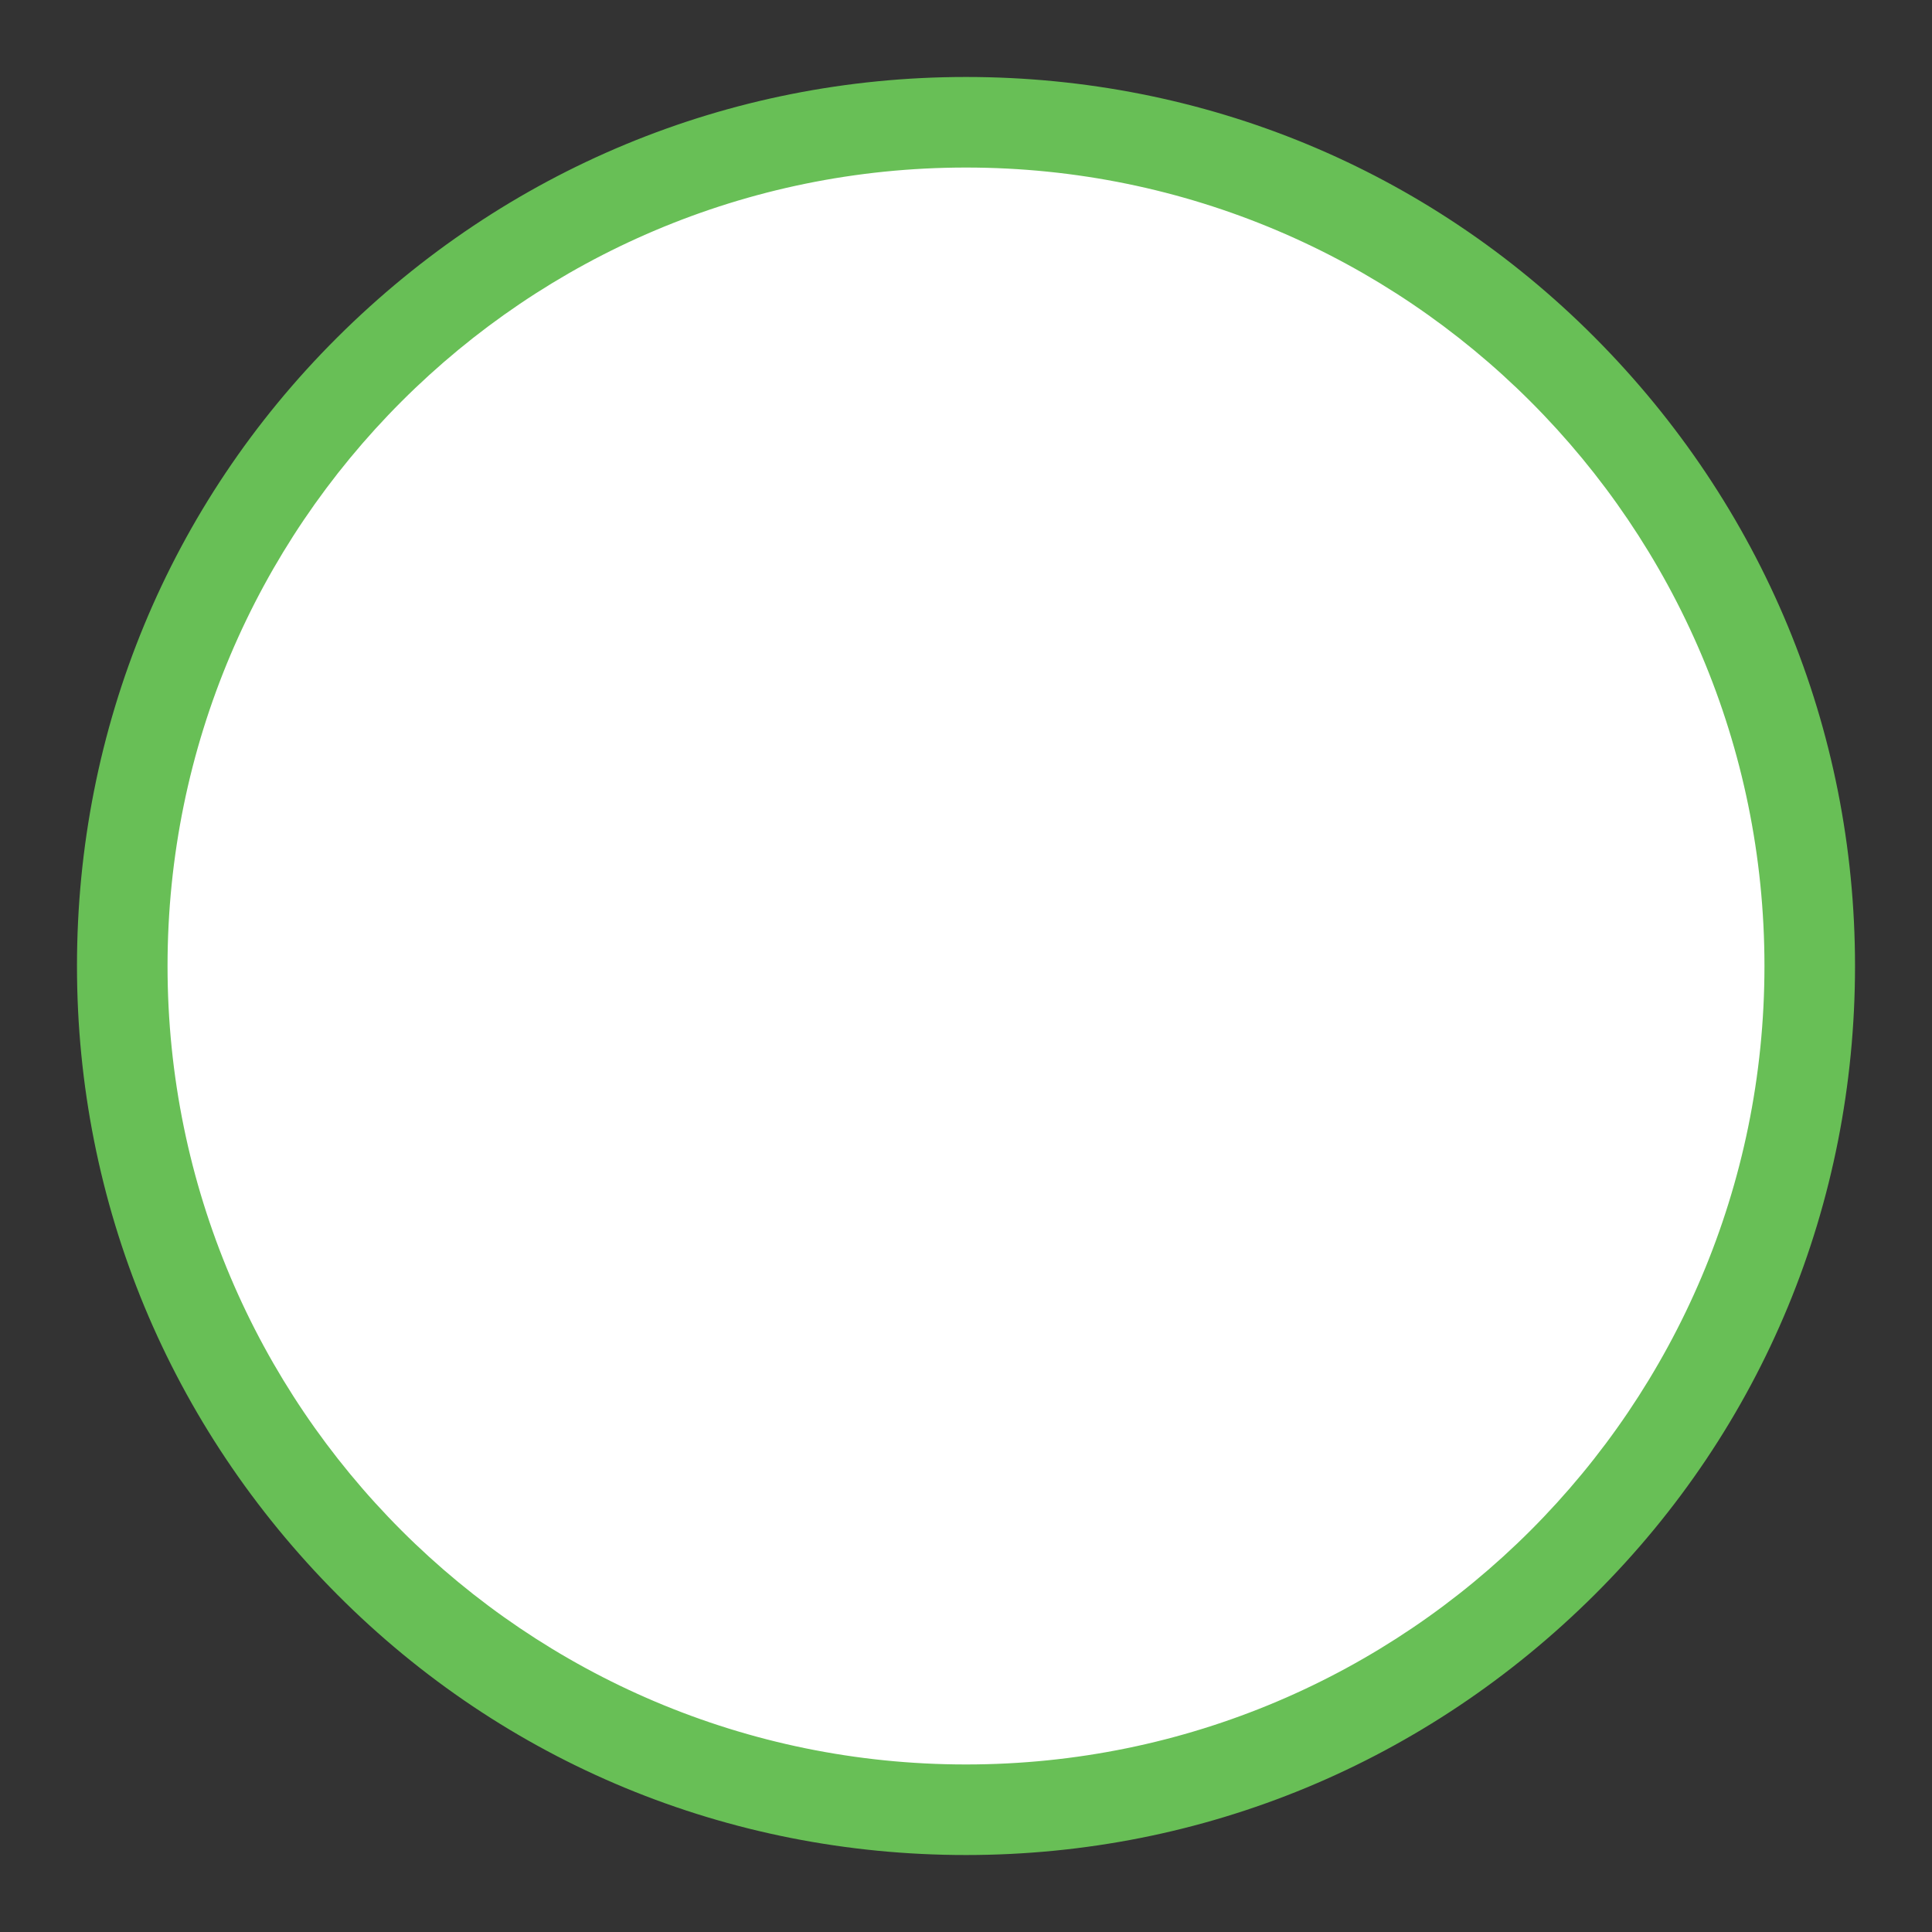 <?xml version="1.0" encoding="utf-8"?>
<svg version="1.1" xmlns="http://www.w3.org/2000/svg" xmlns:xlink="http://www.w3.org/1999/xlink" x="0px" y="0px"
	 viewBox="0 0 256 256" style="enable-background:new 0 0 256 256;" xml:space="preserve">
<rect x="0" y="0" width="256" height="256" fill="#333333" stroke="none"/>
<style type="text/css">
	.st0{display:none;}
	.st1{display:inline;fill:#FFFFFF;}
	.st2{display:inline;fill:#C00000;}
	.st3{display:inline;fill:#E68C00;}
	.st4{fill:#FFFFFF;}
	.st5{fill:#68BF56;}
	.st6{display:inline;}
	.st7{fill:none;stroke:#68BF56;stroke-width:10;stroke-miterlimit:10;}
	.st8{fill:none;stroke:#68BF56;stroke-width:12;stroke-linecap:round;stroke-miterlimit:10;}
	.st9{display:inline;fill:none;stroke:#68BF56;stroke-width:12;stroke-linecap:round;stroke-miterlimit:10;}
	.st10{fill:none;stroke:#68BF56;stroke-width:12;stroke-miterlimit:10;}
	.st11{fill:none;stroke:#68BF56;stroke-width:8;stroke-miterlimit:10;}
	.st12{fill:none;stroke:#68BF56;stroke-width:8;stroke-linecap:round;stroke-miterlimit:10;}
	.st13{display:inline;fill:#68BF56;stroke:#68BF56;stroke-width:4;stroke-linecap:round;stroke-miterlimit:10;}
	.st14{font-family:'Gulim';}
	.st15{font-size:73.079px;}
	.st16{fill:#68BF56;stroke:#68BF56;stroke-width:5;stroke-linecap:round;stroke-linejoin:round;stroke-miterlimit:10;}
	.st17{font-size:137.669px;}
	.st18{font-size:61.951px;}
	.st19{font-size:60px;}
	.st20{display:inline;fill:none;stroke:#68BF56;stroke-width:12;stroke-miterlimit:10;}
	.st21{display:inline;opacity:0.8;fill:#68BF56;}
	.st22{display:inline;opacity:0.9;fill:#68BF56;}
	.st23{display:inline;opacity:0.7;fill:#68BF56;}
	.st24{display:inline;fill:#68BF56;}
	.st25{display:inline;fill:#FFFFFF;stroke:#68BF56;stroke-width:18;stroke-linecap:round;stroke-linejoin:round;stroke-miterlimit:10;}
</style>

<g id="circle">
	<circle class="st4" cx="128" cy="128" r="111.8"/>
	<path class="st5" d="M128,22.2c58.4,0,105.8,47.4,105.8,105.8S186.4,233.8,128,233.8S22.2,186.4,22.2,128S69.6,22.2,128,22.2
		 M128,10.2c-31.5,0-61,12.3-83.3,34.5S10.2,96.5,10.2,128s12.3,61,34.5,83.3s51.8,34.5,83.3,34.5s61-12.3,83.3-34.5
		s34.5-51.8,34.5-83.3s-12.3-61-34.5-83.3S159.5,10.2,128,10.2L128,10.2z"/>
</g>

</svg>
